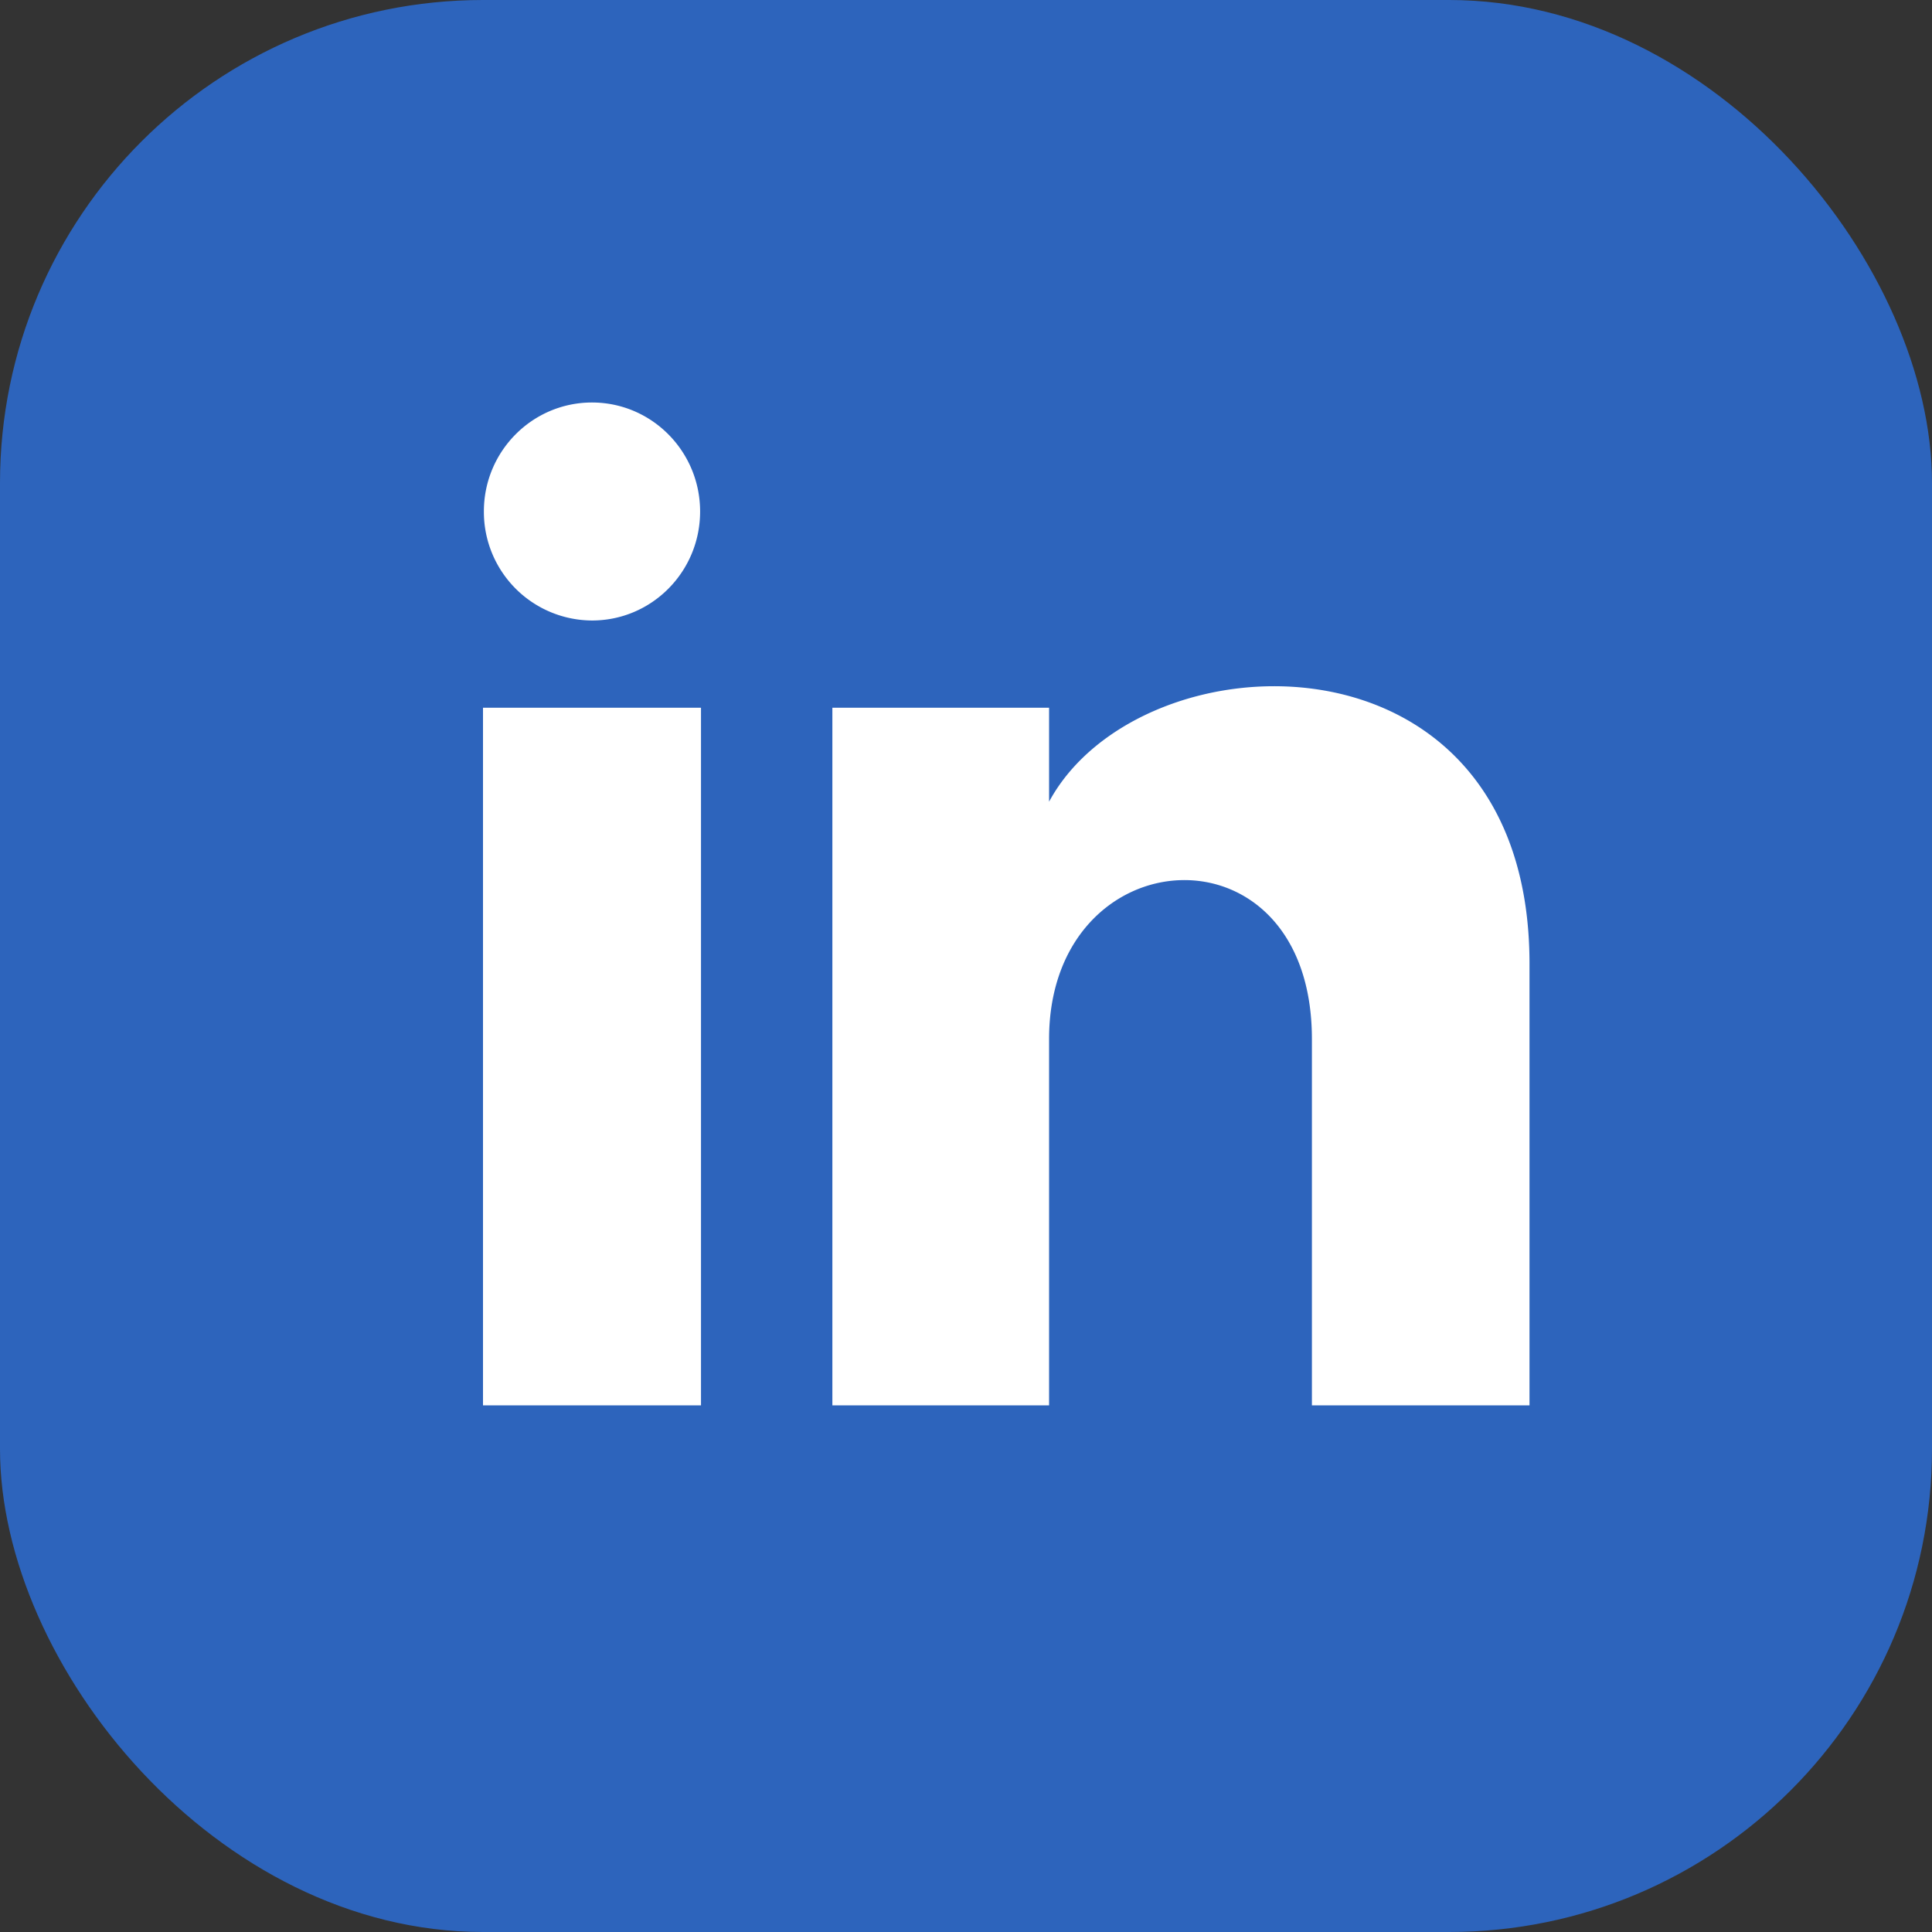 <svg width="24" height="24" fill="none" xmlns="http://www.w3.org/2000/svg"><rect width="100%" height="100%" fill="#333333" stroke="none"/><rect width="24" height="24" rx="6" fill="#2D64BC"/><path d="M8.697 6.354c0 .748-.6 1.354-1.343 1.354a1.349 1.349 0 0 1-1.343-1.354C6.01 5.607 6.612 5 7.354 5s1.343.607 1.343 1.354zm.011 2.438H6v8.666h2.708V8.792zm4.324 0H10.34v8.666h2.692v-4.55c0-2.529 3.265-2.736 3.265 0v4.55H19v-5.487c0-4.269-4.833-4.113-5.968-2.012V8.792z" fill="#fff"/></svg>